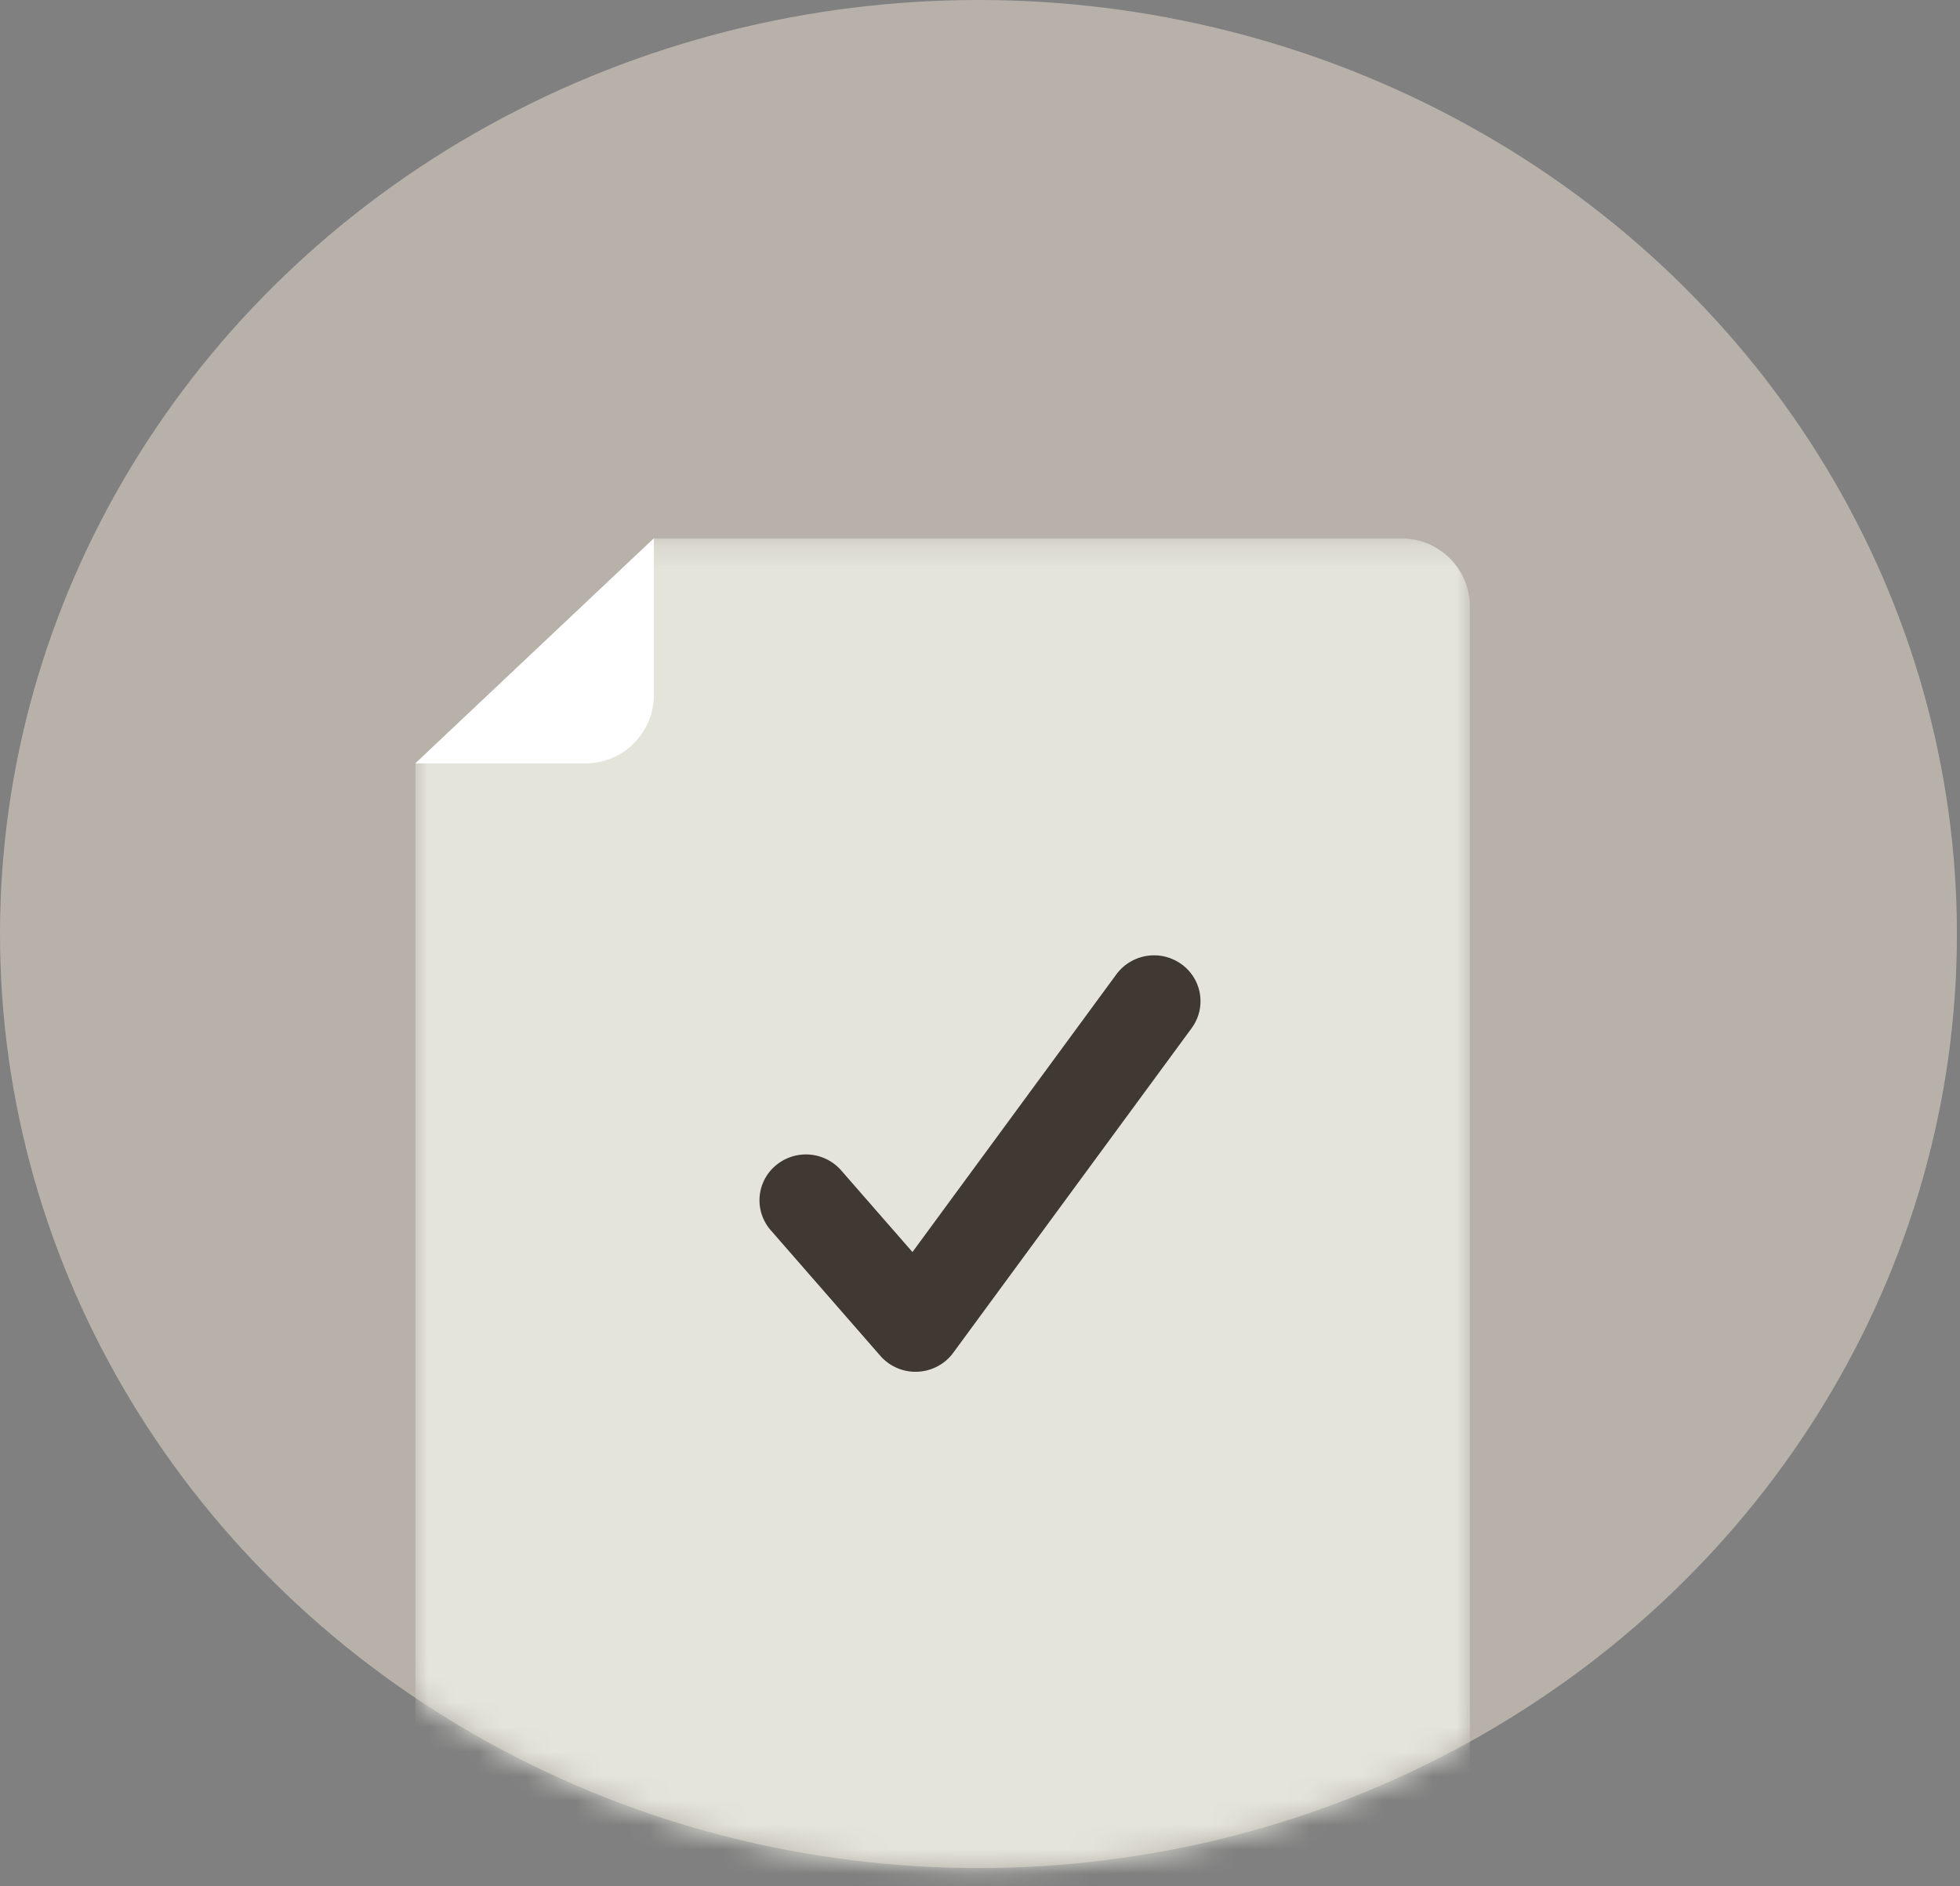 <svg width="80" height="77" viewBox="0 0 80 77" xmlns="http://www.w3.org/2000/svg" xmlns:xlink="http://www.w3.org/1999/xlink"><rect x="0" y="0" width="80" height="77" fill="#808080" stroke="none"/><defs><ellipse id="a" cx="39.937" cy="38.13" rx="39.937" ry="38.13"/><path id="c" d="M43.042 27.795V.218H0V55.371h43.042z"/><path id="e" d="M0 55.411h43.042V.258H0z"/></defs><g fill="none" fill-rule="evenodd"><g><mask id="b" fill="#fff"><use xlink:href="#a"/></mask><use fill="#B7B1A9" xlink:href="#a"/><g mask="url(#b)"><g transform="translate(16.954 21.761)"><mask id="d" fill="#fff"><use xlink:href="#c"/></mask><path d="M0 9.402v43.183a2.791 2.791 0 0 0 2.797 2.786h37.45a2.79 2.79 0 0 0 2.795-2.786V3.005A2.791 2.791 0 0 0 40.246.218H9.734L0 9.402z" fill="#E4E4DB" mask="url(#d)"/></g><path d="M26.688 21.98v6.396a2.792 2.792 0 0 1-2.797 2.788h-6.937l9.734-9.185z" fill="#FFF"/></g></g><path d="M35.933 55.35l-4.474-5.128a1.855 1.855 0 0 1 .2-2.64 1.912 1.912 0 0 1 2.675.197l2.909 3.333 8.325-11.339a1.912 1.912 0 0 1 2.648-.417 1.857 1.857 0 0 1 .423 2.615l-9.733 13.255c-.34.464-.878.748-1.456.772l-.076.002a1.907 1.907 0 0 1-1.441-.65z" fill="#403832"/></g></svg>